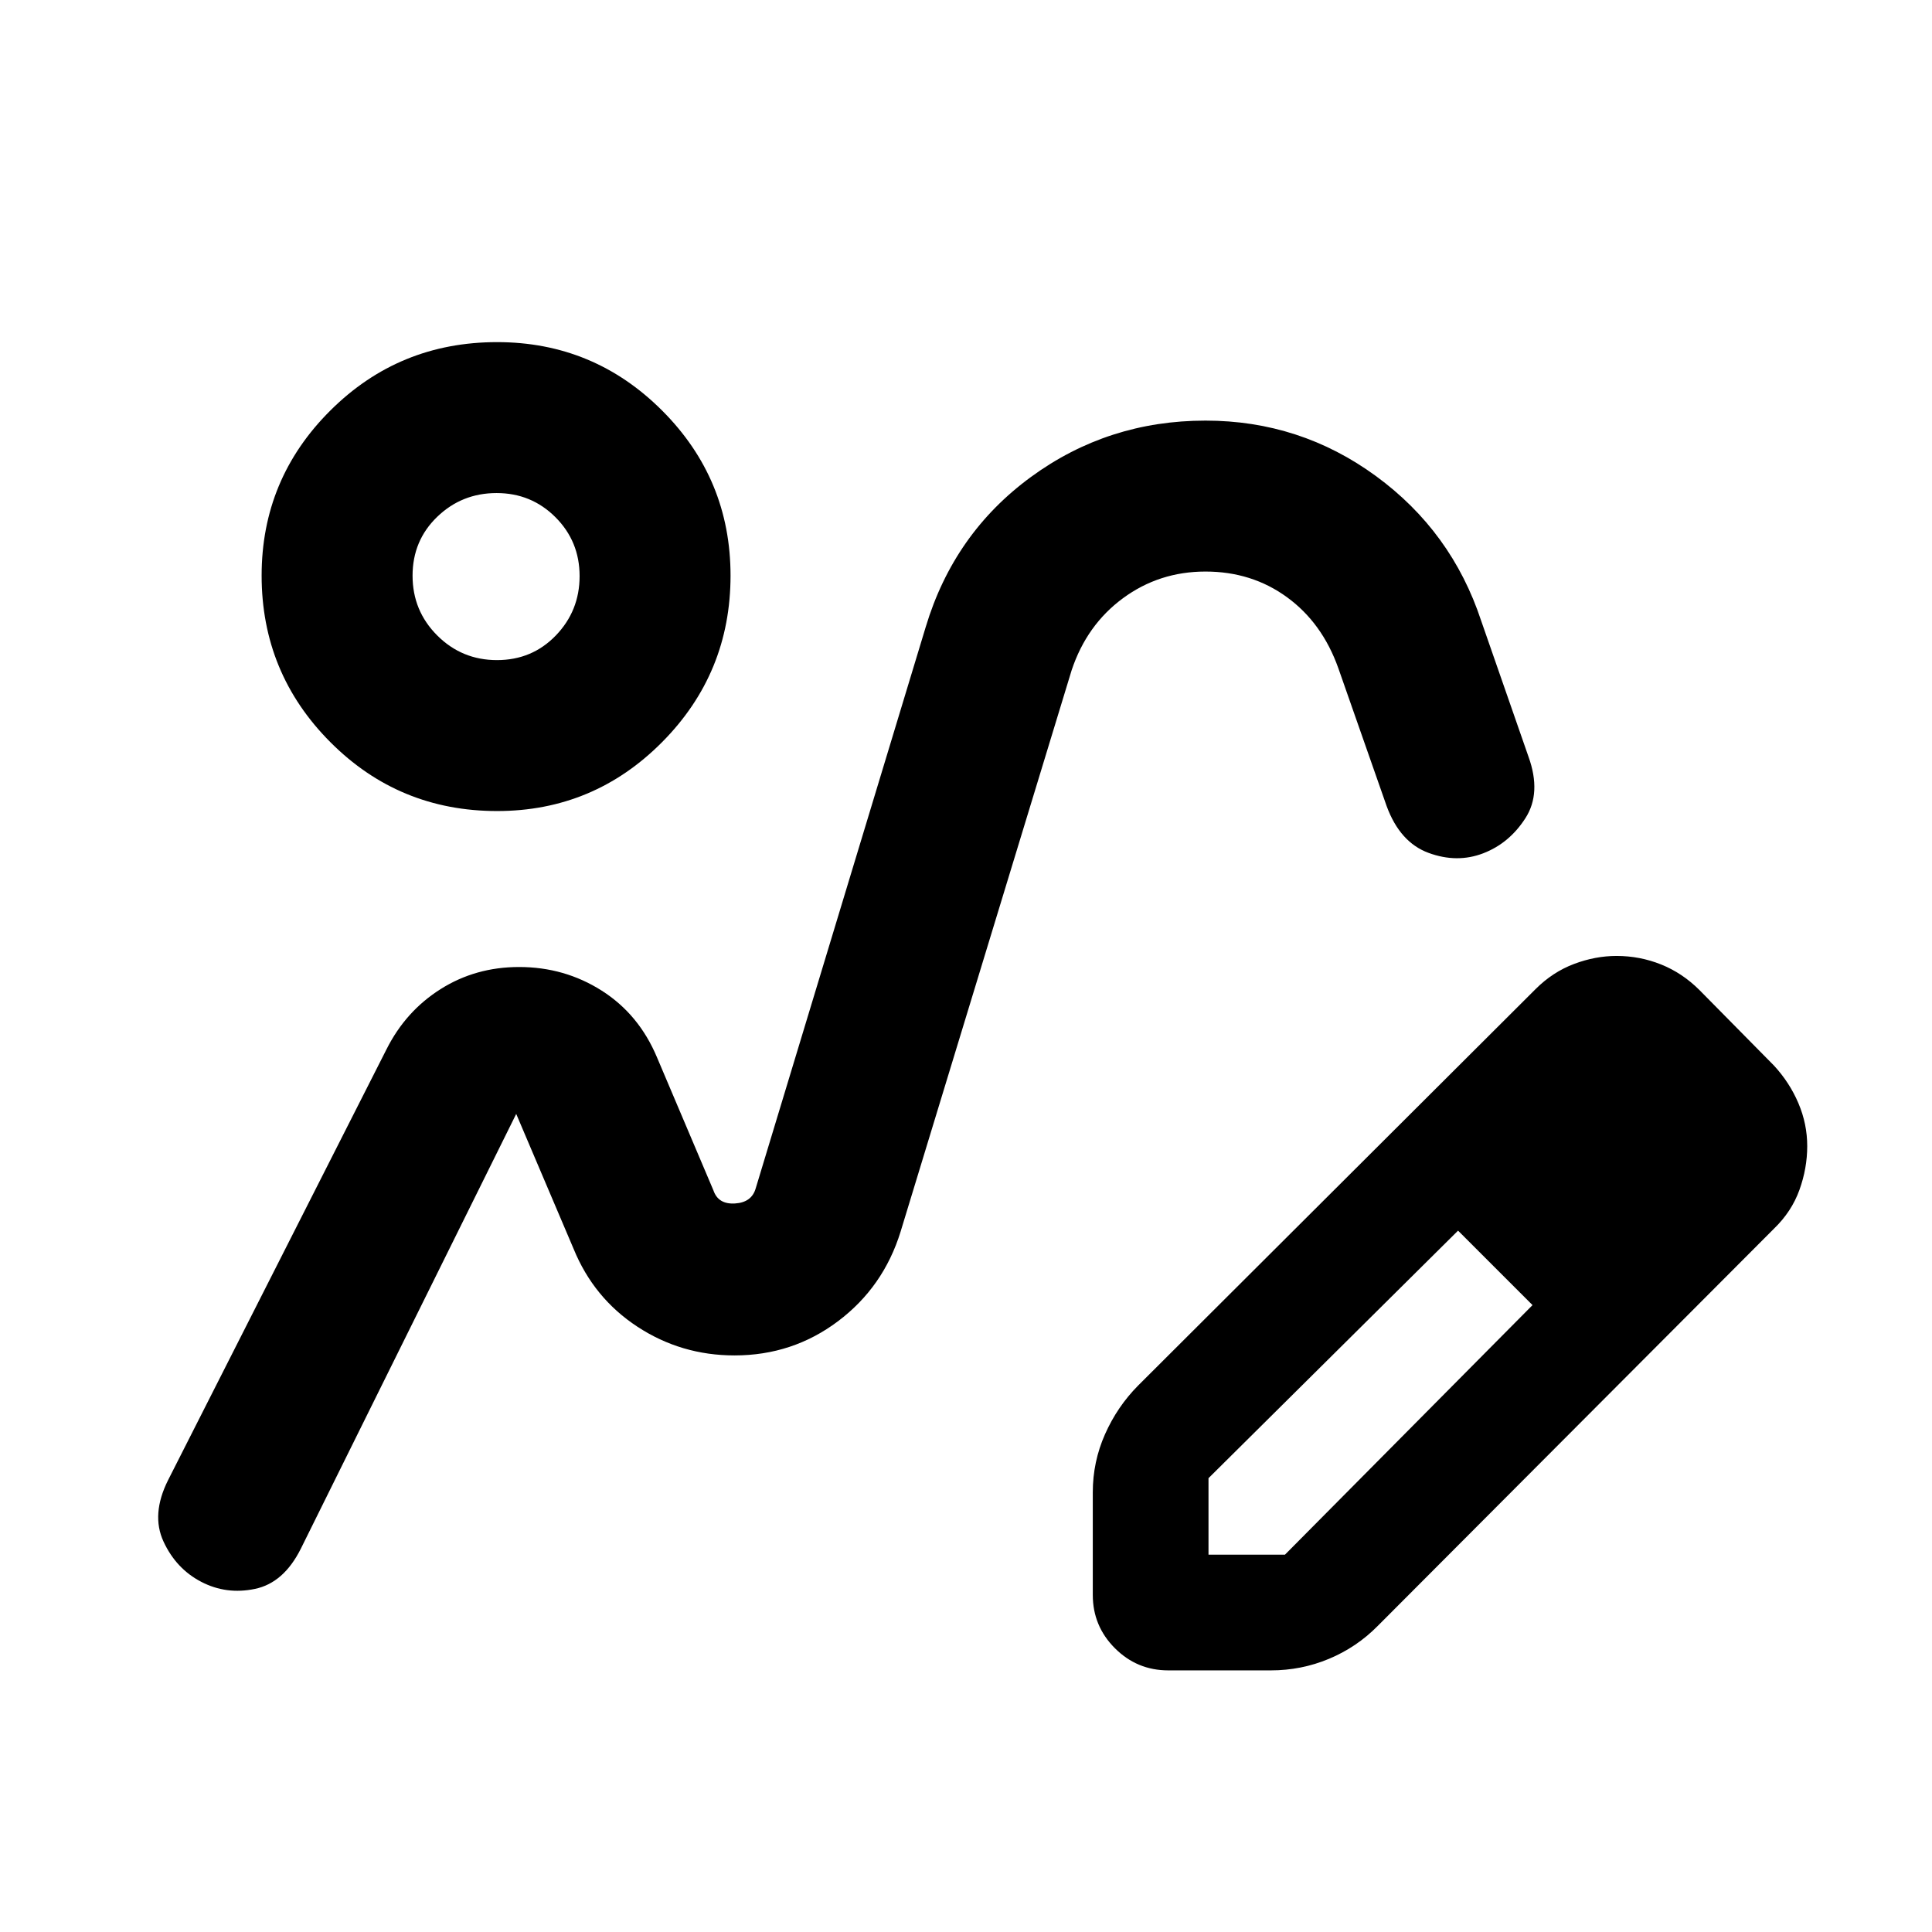 <svg xmlns="http://www.w3.org/2000/svg" height="24" viewBox="0 -960 960 960" width="24"><path d="M365-286.5Zm516.5-63L684.5-152q-10.41 10.52-24.13 16.26Q646.64-130 631.5-130h-51q-15.5 0-26.5-11t-11-26.5v-51q0-15.14 6.09-28.87 6.1-13.72 16.41-24.13l197.5-197q8.5-8.5 19.09-12.5t21.18-4q11.55 0 22.14 4.25T844.5-468l37 37.5q7.76 8.42 12.13 18.71Q898-401.5 898-390.5t-3.88 21.78q-3.88 10.78-12.62 19.22Zm-41-41-37-37 37 37Zm-240 203h38l123-124-18-19-19-18-124 123v38Zm143-143-19-18 37 37-18-19ZM247-557q-48.75 0-82.87-34.25Q130-625.5 130-674q0-48 34.13-82 34.12-34 82.87-34 48 0 82 34t34 82q0 48.5-34 82.75T247-557Zm-.05-75q17.44 0 29.25-12.25 11.8-12.25 11.8-29.5T276-703q-12-12-29.25-12t-29.5 11.8Q205-691.39 205-673.95q0 17.45 12.25 29.7t29.7 12.25Zm-.45-41.5Zm11.43 194q22.57 0 41.07 11.75t27.5 33.25l28 66q2.38 7 10.69 6.5 8.31-.5 10.31-7.5l84.5-279q14-46.5 52.28-74.5 38.27-28 86.72-28 47 0 84.66 27.53 37.67 27.53 52.34 71.97l23.5 67.5q6.5 18-1.5 30.5T737-536q-13 5-27.19-.22-14.19-5.23-20.81-23.28L665-628q-8-22.5-25.5-35.25T599-676q-23 0-41 13.25T532.5-627l-85 279q-8.5 27.5-31.08 44.5-22.59 17-51.42 17-26.5 0-48.25-14.25T285-339.5l-28.5-67-107 216q-8.5 17-22.75 20T100-174q-12.5-6.5-18.75-20t2.25-30.5l108.5-214q9.5-19 26.9-30t39.03-11Z"/></svg>